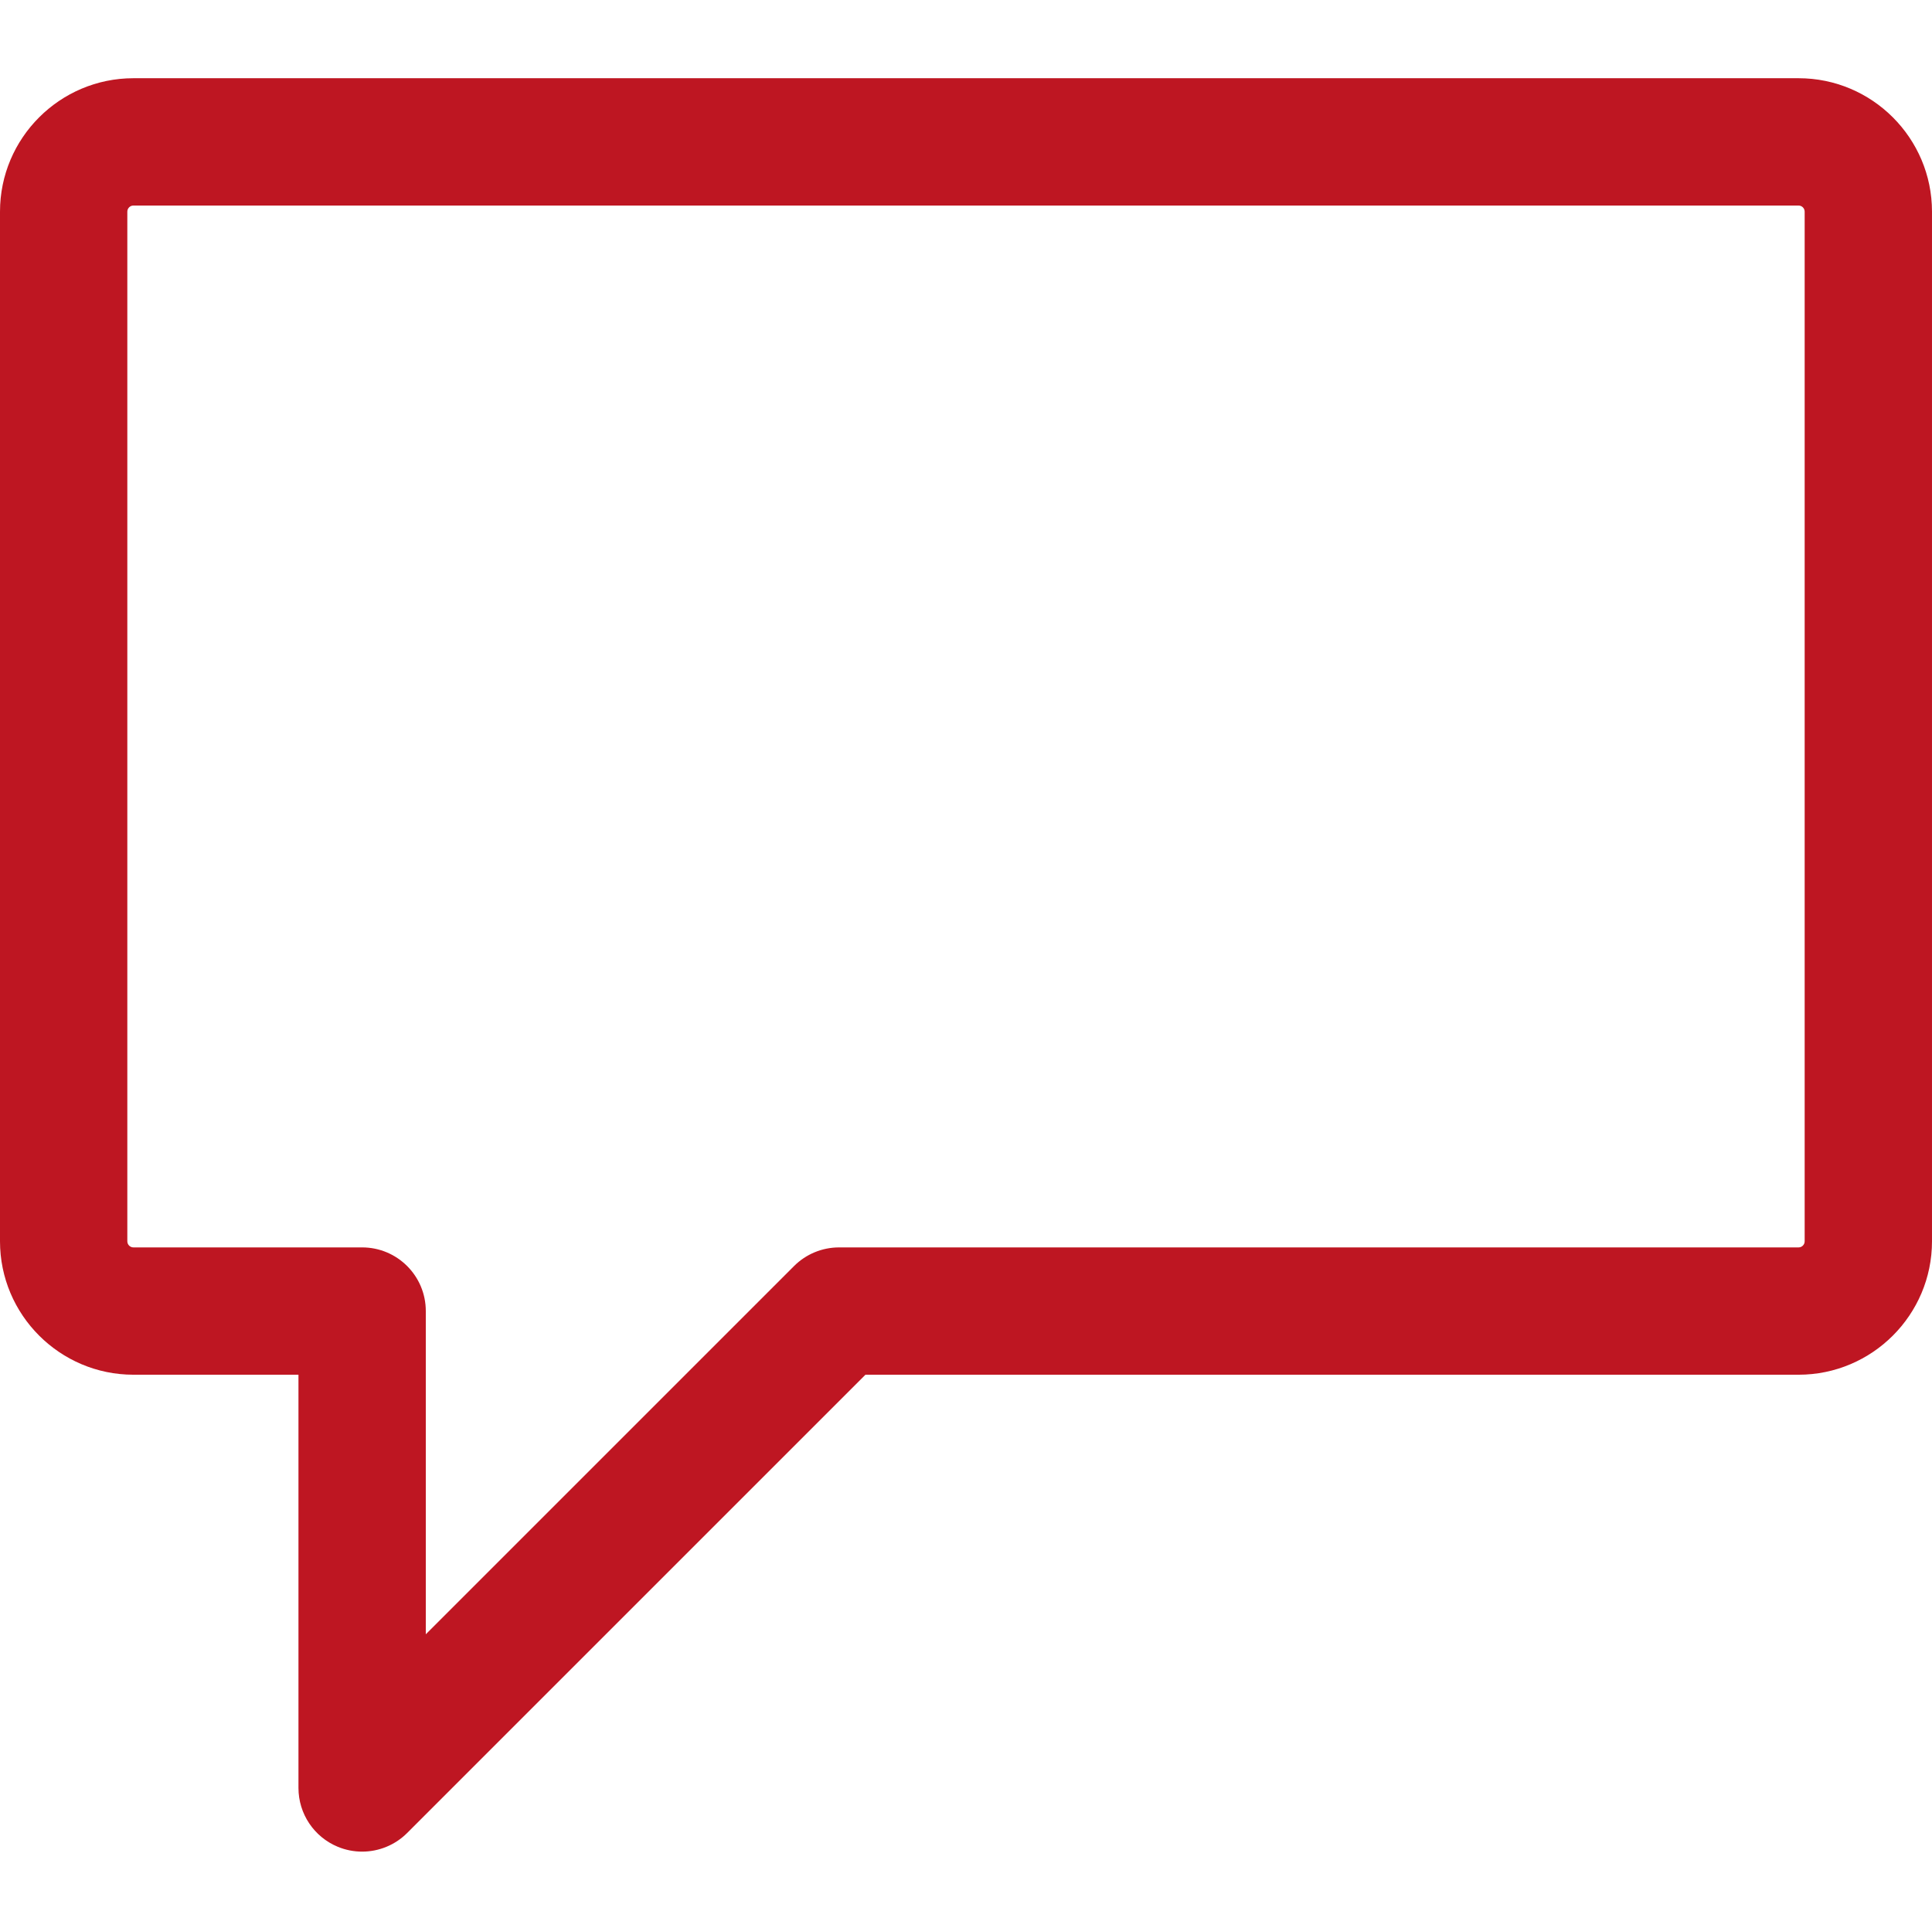 <?xml version="1.0" encoding="utf-8"?>
<!-- Generator: Adobe Illustrator 19.0.0, SVG Export Plug-In . SVG Version: 6.00 Build 0)  -->
<svg version="1.1" id="XMLID_2_" xmlns="http://www.w3.org/2000/svg" xmlns:xlink="http://www.w3.org/1999/xlink" x="0px" y="0px"
	 viewBox="0 0 303.465 302.8" enable-background="new 0 0 303.465 302.8" xml:space="preserve">
<g id="comment">
	<rect x="0.334" fill="none" width="302.8" height="302.8"/>
	<g>
		<path fill="#BE1622" d="M56.879,290.861c-1.289,0-2.587-0.249-3.825-0.761c-3.737-1.548-6.173-5.194-6.173-9.239
			v-64.914H20.96C9.403,215.946,0,206.544,0,194.987V33.247c0-11.558,9.403-20.96,20.96-20.96h261.543
			c11.558,0,20.961,9.403,20.961,20.96v161.74c0,11.558-9.403,20.96-20.961,20.96H135.938l-71.985,71.985
			C62.04,289.845,59.481,290.861,56.879,290.861z M20.96,32.286C20.431,32.286,20,32.717,20,33.247v161.74
			c0,0.529,0.431,0.96,0.96,0.96h35.921c5.523,0,10,4.478,10,10v50.772l57.843-57.843
			c1.875-1.875,4.419-2.929,7.071-2.929h150.708c0.53,0,0.961-0.431,0.961-0.96V33.247
			c0-0.53-0.431-0.96-0.961-0.96H20.96z"/>
	</g>
</g>
</svg>
